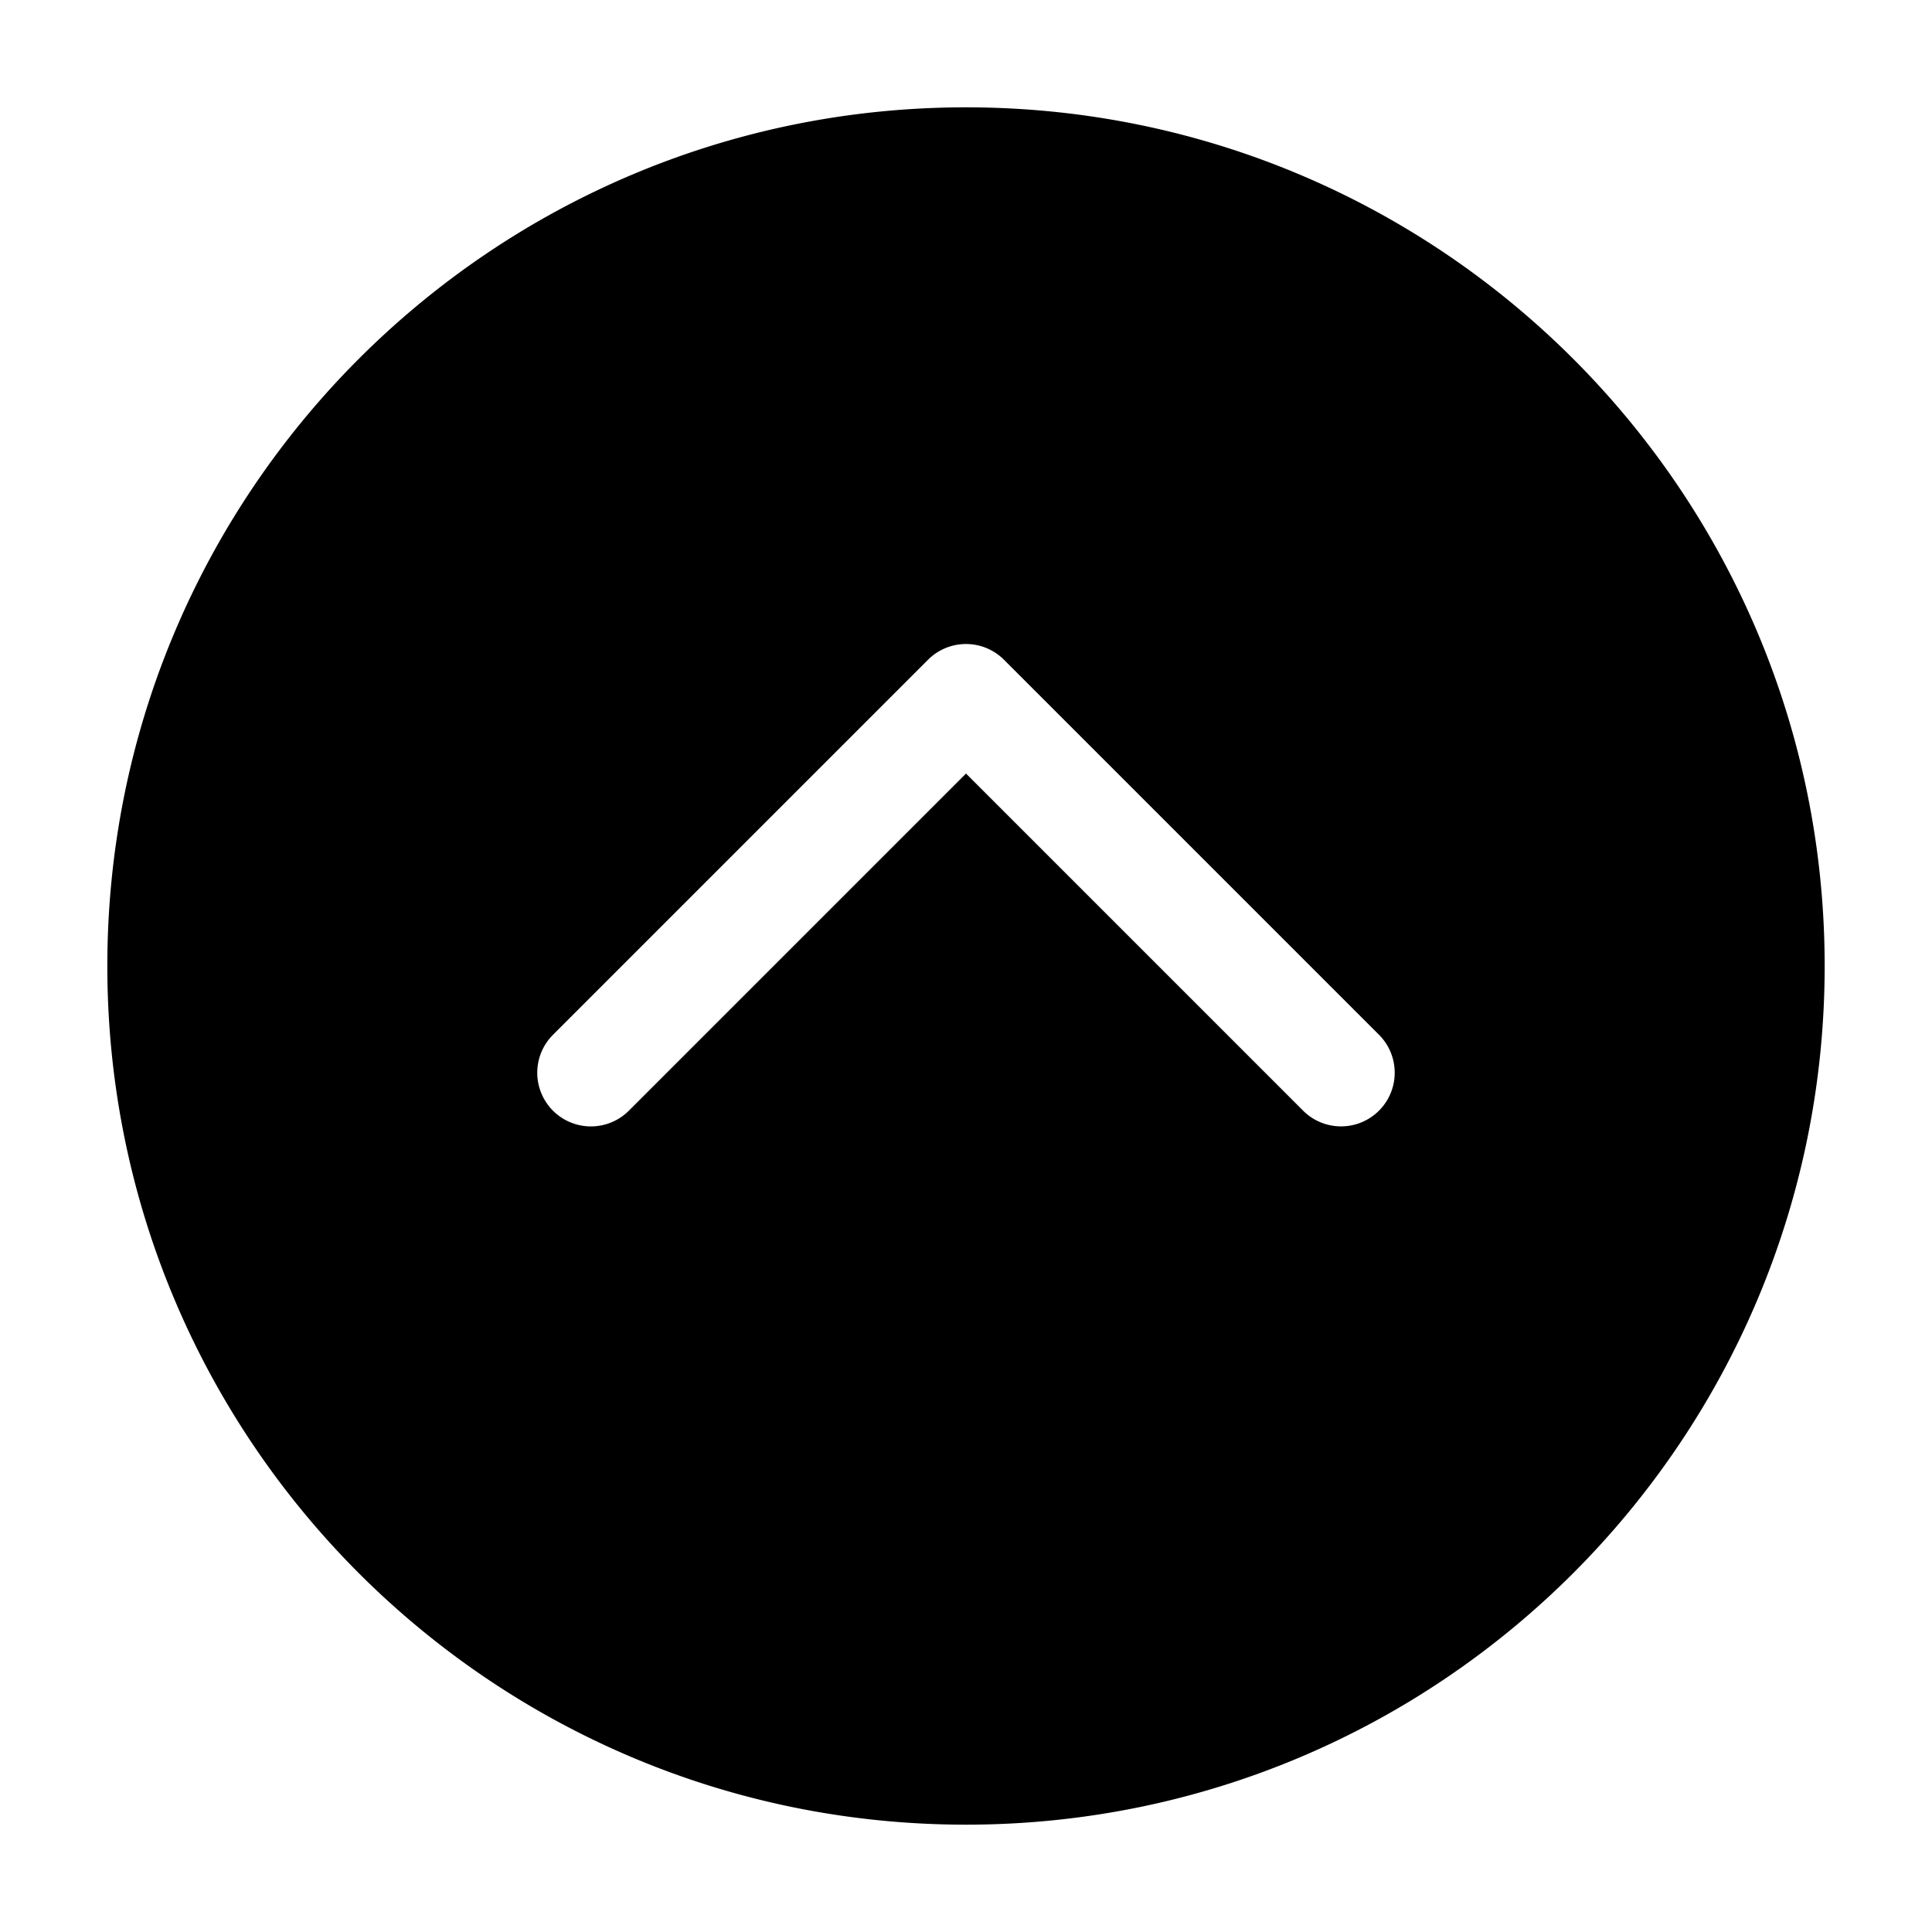 <?xml version="1.0" standalone="no"?><!DOCTYPE svg PUBLIC "-//W3C//DTD SVG 1.1//EN" "http://www.w3.org/Graphics/SVG/1.1/DTD/svg11.dtd"><svg t="1673944922881" class="icon" viewBox="0 0 1024 1024" version="1.1" xmlns="http://www.w3.org/2000/svg" p-id="10464" xmlns:xlink="http://www.w3.org/1999/xlink" width="200" height="200"><path d="M512 56.889c251.364 0 455.111 203.747 455.111 455.111S763.364 967.111 512 967.111 56.889 763.364 56.889 512 260.636 56.889 512 56.889z m-179 532.11l179-179 179 179a28.444 28.444 0 0 0 40.221-40.22l-199.11-199.111a28.444 28.444 0 0 0-40.221 0l-199.111 199.11A28.444 28.444 0 0 0 332.999 589z" p-id="10465"></path></svg>